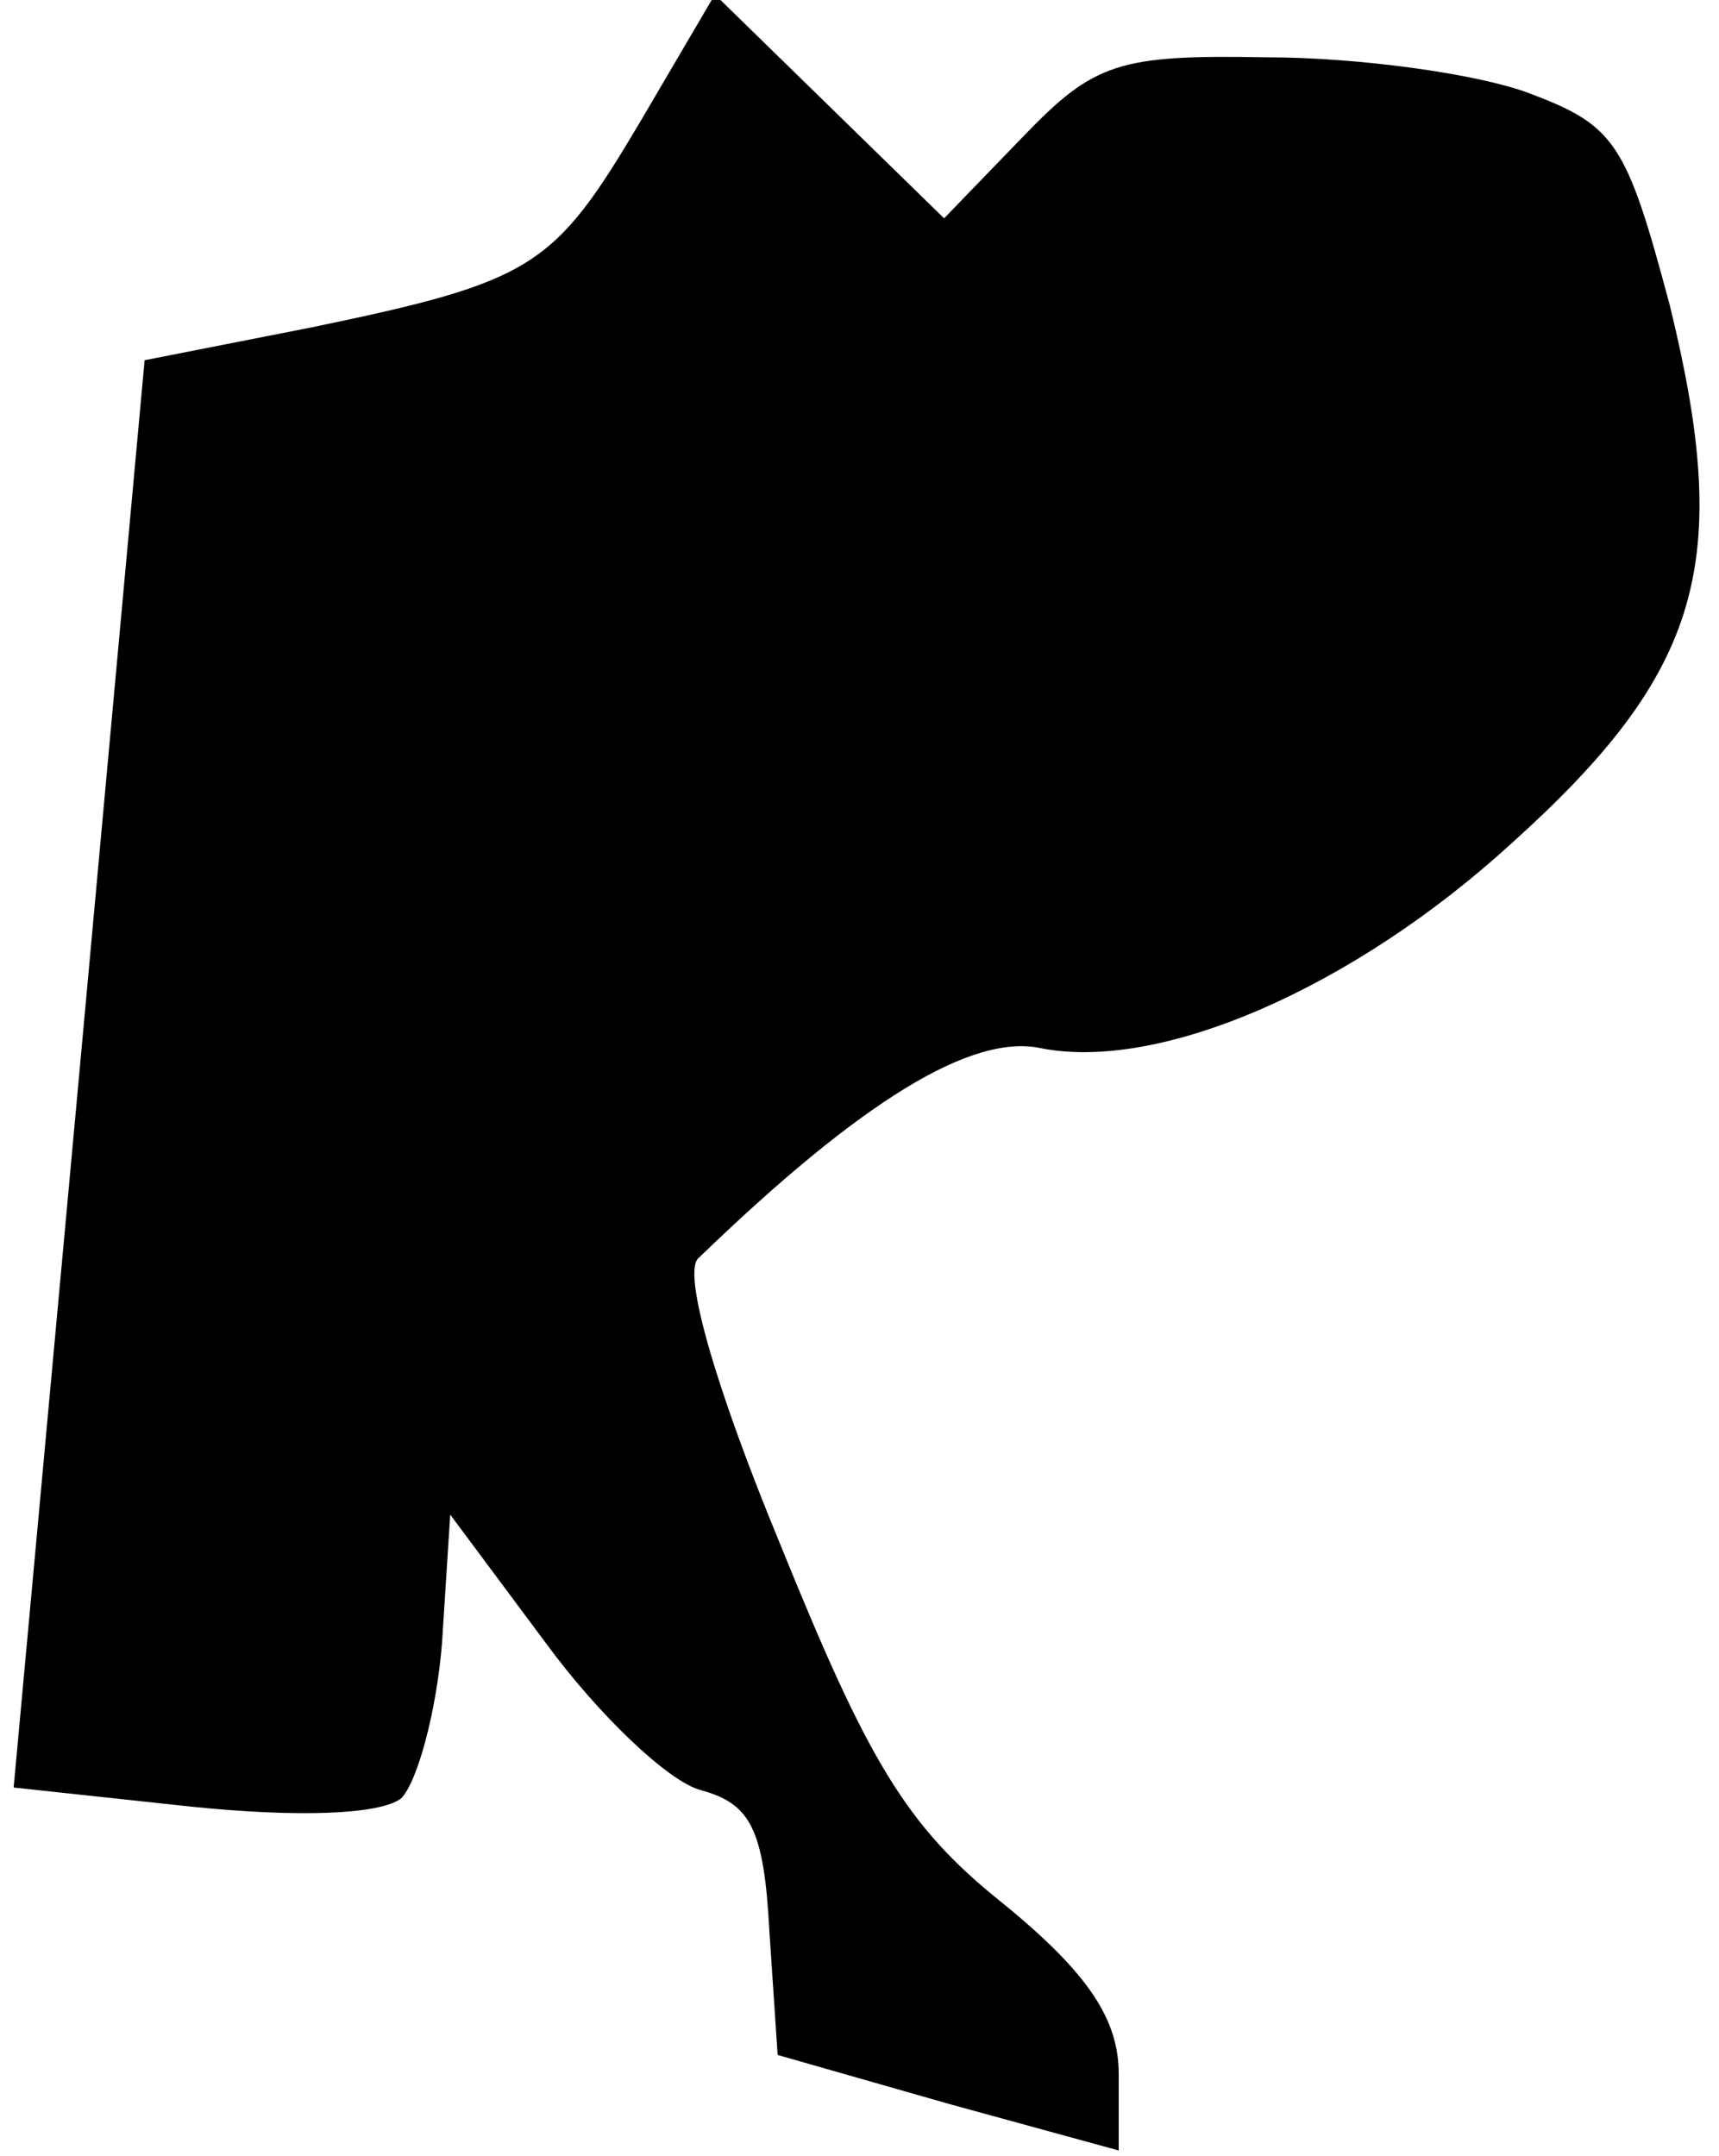 <?xml version="1.0" standalone="no"?>
<!DOCTYPE svg PUBLIC "-//W3C//DTD SVG 20010904//EN"
 "http://www.w3.org/TR/2001/REC-SVG-20010904/DTD/svg10.dtd">
<svg version="1.0" xmlns="http://www.w3.org/2000/svg"
 width="63pt" height="79pt" viewBox="0 0 63 79"
 preserveAspectRatio="xMidYMid meet">
<g transform="translate(0,79) scale(0.1,-0.1)"
fill="#000000" stroke="none">
<path fill="#000000" stroke="none" d="M235 746 c-32 -54 -39 -59 -121 -76
l-61 -12 -24 -262 -24 -261 65 -7 c39 -4 69 -3 77 3 6 6 13 32 15 57 l3 47 35
-47 c19 -26 45 -51 57 -54 18 -5 23 -14 25 -52 l3 -45 63 -18 62 -17 0 28 c0
20 -11 37 -43 63 -35 28 -49 52 -81 131 -24 58 -36 100 -30 105 60 58 100 82
125 77 44 -9 115 22 173 75 70 63 81 103 58 197 -16 60 -20 66 -52 78 -19 7
-62 13 -96 13 -54 1 -63 -2 -89 -29 l-29 -30 -42 41 -42 41 -27 -46z"/>
</g>
</svg>
